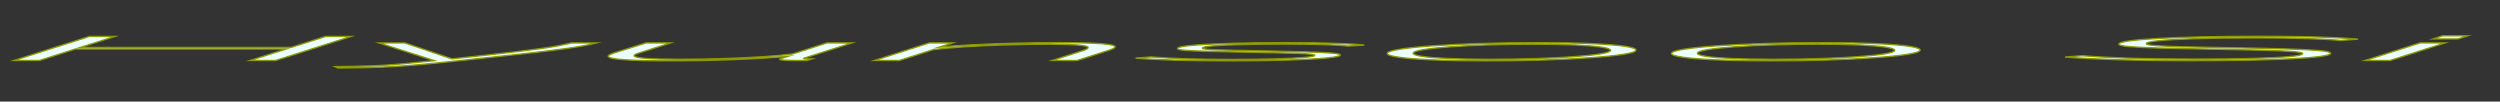 <?xml version="1.0" encoding="utf-8"?>
<!-- Generator: Adobe Illustrator 23.1.1, SVG Export Plug-In . SVG Version: 6.00 Build 0)  -->
<svg version="1.1" id="레이어_1" xmlns="http://www.w3.org/2000/svg" xmlns:xlink="http://www.w3.org/1999/xlink" x="0px"
	 y="0px" viewBox="0 0 1821 74" style="enable-background:new 0 0 1821 74;" xml:space="preserve">
<rect x="0" y="0" width="1821" height="74" fill="#333333" stroke="none"/>
<style type="text/css">
	.st0{fill:#EBFFFF;stroke:#8C9900;stroke-miterlimit:10;}
</style>
<g>
	<g>
		<path class="st0" d="M65.04,26.55H83.6l-25.07,7.98h153.51l25.07-7.98h18.55l-54.93,17.5h-18.55l26.3-8.38H54.97l-26.3,8.38H10.12
			L65.04,26.55z"/>
		<path class="st0" d="M244.02,48.54c9.95-0.11,18.06-0.28,24.37-0.49c6.3-0.21,12.06-0.52,17.28-0.92
			c5.21-0.4,11.1-0.95,17.64-1.63l13.1-1.33l-40.38-12.9h18.92l34.19,11.58l17.46-1.87c10.91-1.18,20.06-2.21,27.46-3.1
			c7.4-0.88,13.76-1.69,19.1-2.41c5.33-0.72,9.76-1.42,13.28-2.09c3.51-0.67,6.85-1.38,10-2.11h18.19
			c-3.15,0.79-6.61,1.52-10.37,2.21c-3.76,0.69-8.37,1.4-13.82,2.15s-12.25,1.59-20.37,2.53c-8.13,0.94-18.25,2.06-30.38,3.35
			l-29.83,3.17c-8.49,0.92-16.07,1.68-22.74,2.27c-6.67,0.6-13.1,1.08-19.28,1.45c-6.18,0.37-12.61,0.64-19.28,0.81
			c-6.67,0.17-14.12,0.28-22.37,0.33L244.02,48.54z"/>
		<path class="st0" d="M487.01,44.29c-29.35,0-44.02-1.12-44.02-3.35c0-0.34,0.36-0.7,1.09-1.08c0.73-0.38,1.69-0.79,2.91-1.23
			l23.65-7.38h17.82l-22.55,7.21c-2.67,0.79-4,1.48-4,2.09c0,1.75,11.28,2.63,33.83,2.63c10.19,0,20.37-0.16,30.56-0.48
			c10.19-0.32,19.76-0.77,28.74-1.35c8.97-0.58,16.37-1.26,22.19-2.03l25.1-8.07h18.19l-33.47,10.7c-0.49,0.13-0.91,0.25-1.27,0.37
			c-0.36,0.11-0.55,0.19-0.55,0.22c0,0.26,2.06,0.39,6.18,0.39l-3.64,1.11c-1.7,0-3.22,0-4.55,0.01c-1.34,0.01-2.49,0.01-3.46,0.01
			c-3.88-0.03-6.85-0.12-8.91-0.27c-2.06-0.15-3.09-0.34-3.09-0.59c0-0.07,0.12-0.15,0.36-0.26c0.24-0.11,0.78-0.31,1.64-0.6
			c0.85-0.29,2.24-0.74,4.18-1.33c-11.16,1.02-24.5,1.82-40.02,2.4C518.42,44,502.77,44.29,487.01,44.29z"/>
		<path class="st0" d="M676.9,31.26H694l-9.82,3.07c7.03-0.65,15.28-1.22,24.74-1.71s19.64-0.86,30.56-1.14s21.58-0.42,32.01-0.42
			c9.7,0,17.52,0.12,23.46,0.36c5.94,0.24,10.3,0.58,13.1,1.04c2.79,0.46,4.18,1.01,4.18,1.67c0,0.38-0.43,0.78-1.27,1.2
			c-0.85,0.43-2,0.88-3.46,1.37l-22.92,7.34h-18.19l22.19-7.12c1.46-0.46,2.48-0.88,3.09-1.25c0.6-0.38,0.91-0.72,0.91-1.03
			c0-0.83-2.49-1.45-7.46-1.85c-4.97-0.4-12.55-0.6-22.74-0.6c-9.95,0-20.25,0.17-30.92,0.52c-10.67,0.34-20.55,0.81-29.65,1.41
			s-16.43,1.27-22.01,2.02l-24.74,7.9h-18.19L676.9,31.26z"/>
		<path class="st0" d="M894.79,44.29c-14.31,0-27.35-0.16-39.11-0.49c-11.77-0.33-21.28-0.82-28.56-1.48l11.28-0.84
			c8,0.61,16.73,1.06,26.19,1.36c9.46,0.3,20.13,0.44,32.01,0.44c11.88,0,22.37-0.12,31.47-0.37c9.09-0.24,16.31-0.6,21.64-1.05
			c5.33-0.46,8-0.99,8-1.59c0-0.65-4.25-1.12-12.73-1.4c-8.49-0.28-20.62-0.56-36.38-0.86c-11.16-0.21-20.55-0.41-28.19-0.6
			c-7.64-0.19-13.34-0.44-17.1-0.75c-3.76-0.31-5.64-0.74-5.64-1.28c0-0.93,3.58-1.72,10.73-2.36c7.15-0.64,16.67-1.12,28.56-1.46
			c11.88-0.34,24.98-0.5,39.29-0.5c14.55,0,26.74,0.17,36.56,0.51c9.82,0.34,16.79,0.77,20.92,1.29l-12,0.67
			c-4.13-0.49-10.43-0.86-18.92-1.1c-8.49-0.24-18.07-0.36-28.74-0.36c-9.7,0-19.04,0.11-28.01,0.32
			c-8.98,0.21-16.25,0.54-21.83,0.98c-5.58,0.44-8.37,1.01-8.37,1.69c0,0.57,3.21,0.98,9.64,1.21c6.42,0.24,16.67,0.48,30.74,0.72
			c12.37,0.23,23.04,0.46,32.01,0.7c8.97,0.24,15.88,0.54,20.73,0.9c4.85,0.36,7.28,0.85,7.28,1.47c0,0.85-3.46,1.6-10.37,2.23
			c-6.91,0.64-16.49,1.13-28.74,1.47C924.93,44.12,910.8,44.29,894.79,44.29z"/>
		<path class="st0" d="M1082.14,44.29c-16.01,0-29.28-0.24-39.83-0.72c-10.55-0.48-18.5-1.13-23.83-1.94c-5.34-0.81-8-1.7-8-2.66
			c0-1.1,2.97-2.12,8.91-3.08c5.94-0.96,14.01-1.8,24.19-2.52c10.19-0.72,21.88-1.28,35.1-1.69c13.22-0.41,26.98-0.61,41.29-0.61
			c16.01,0,29.34,0.25,40.02,0.74c10.67,0.49,18.61,1.14,23.83,1.95c5.21,0.81,7.82,1.71,7.82,2.69c0,1.08-2.91,2.1-8.73,3.04
			c-5.82,0.95-13.82,1.79-24.01,2.52s-21.83,1.29-34.92,1.69S1096.93,44.29,1082.14,44.29z M1085.41,43.19
			c11.15,0,21.95-0.16,32.38-0.49c10.42-0.33,19.83-0.79,28.19-1.39c8.37-0.6,14.97-1.29,19.83-2.08c4.85-0.79,7.28-1.66,7.28-2.59
			c0-0.83-2.13-1.59-6.37-2.26c-4.25-0.67-10.49-1.21-18.73-1.61c-8.25-0.4-18.55-0.6-30.92-0.6c-11.16,0-21.95,0.17-32.38,0.5
			c-10.43,0.34-19.83,0.81-28.19,1.41c-8.37,0.61-14.98,1.31-19.83,2.11c-4.85,0.8-7.28,1.67-7.28,2.6c0,0.82,2.06,1.56,6.18,2.23
			c4.12,0.67,10.37,1.2,18.73,1.58C1062.67,42.99,1073.04,43.19,1085.41,43.19z"/>
		<path class="st0" d="M1289.12,44.29c-16.01,0-29.28-0.24-39.83-0.72c-10.55-0.48-18.5-1.13-23.83-1.94c-5.34-0.81-8-1.7-8-2.66
			c0-1.1,2.97-2.12,8.91-3.08c5.94-0.96,14.01-1.8,24.19-2.52c10.19-0.72,21.88-1.28,35.1-1.69c13.22-0.41,26.98-0.61,41.29-0.61
			c16.01,0,29.34,0.25,40.02,0.74c10.67,0.49,18.61,1.14,23.83,1.95c5.21,0.81,7.82,1.71,7.82,2.69c0,1.08-2.91,2.1-8.73,3.04
			c-5.82,0.95-13.82,1.79-24.01,2.52s-21.83,1.29-34.92,1.69S1303.91,44.29,1289.12,44.29z M1292.39,43.19
			c11.15,0,21.95-0.16,32.38-0.49c10.42-0.33,19.83-0.79,28.19-1.39c8.37-0.6,14.97-1.29,19.83-2.08c4.85-0.79,7.28-1.66,7.28-2.59
			c0-0.83-2.13-1.59-6.37-2.26c-4.25-0.67-10.49-1.21-18.73-1.61c-8.25-0.4-18.55-0.6-30.92-0.6c-11.16,0-21.95,0.17-32.38,0.5
			c-10.43,0.34-19.83,0.81-28.19,1.41c-8.37,0.61-14.98,1.31-19.83,2.11c-4.85,0.8-7.28,1.67-7.28,2.6c0,0.82,2.06,1.56,6.18,2.23
			c4.12,0.67,10.37,1.2,18.73,1.58C1269.66,42.99,1280.02,43.19,1292.39,43.19z"/>
		<path class="st0" d="M1594.68,44.17c-19.64,0-36.74-0.21-51.29-0.64c-14.55-0.43-27.65-1.08-39.29-1.97l12.73-1.01
			c4.12,0.36,8.85,0.69,14.19,0.99c5.33,0.3,11.4,0.56,18.19,0.79c6.79,0.23,14.24,0.41,22.37,0.53c8.12,0.12,17.15,0.19,27.1,0.19
			c15.76,0,29.52-0.16,41.29-0.47c11.76-0.31,20.92-0.76,27.46-1.35c6.55-0.59,9.82-1.3,9.82-2.12c0-0.67-2.49-1.2-7.46-1.59
			c-4.97-0.39-12.37-0.71-22.19-0.96c-9.82-0.25-21.89-0.5-36.2-0.75c-14.55-0.25-26.92-0.5-37.1-0.77s-17.89-0.63-23.1-1.07
			c-5.22-0.44-7.82-1.06-7.82-1.85c0-0.87,2.55-1.65,7.64-2.35c5.09-0.7,12.24-1.3,21.46-1.8c9.21-0.5,20.01-0.88,32.38-1.14
			s25.95-0.39,40.74-0.39c10.91,0,20.79,0.08,29.65,0.23c8.85,0.16,16.79,0.39,23.83,0.69c7.03,0.3,13.22,0.68,18.55,1.12
			l-12.73,0.99c-2.91-0.3-6.43-0.56-10.55-0.8c-4.13-0.24-8.86-0.44-14.19-0.6c-5.34-0.16-11.04-0.29-17.1-0.37
			c-6.06-0.08-12.73-0.12-20.01-0.12c-17.71,0-32.44,0.19-44.2,0.57c-11.77,0.38-20.62,0.88-26.56,1.51
			c-5.95,0.63-8.91,1.34-8.91,2.13c0,0.61,2.24,1.08,6.73,1.43c4.48,0.34,11.21,0.63,20.19,0.85c8.97,0.22,20.37,0.45,34.19,0.68
			c16.01,0.26,29.4,0.55,40.2,0.86c10.79,0.31,18.97,0.71,24.55,1.19c5.58,0.48,8.37,1.15,8.37,2.01c0,0.9-2.67,1.69-8,2.37
			c-5.34,0.68-12.67,1.24-22.01,1.69c-9.34,0.44-20.19,0.77-32.56,1C1622.69,44.06,1609.23,44.17,1594.68,44.17z"/>
		<path class="st0" d="M1762.74,31.26h18.19l-40.01,12.79h-18.19L1762.74,31.26z M1779.11,26.08h18.19l-6.91,2.27h-18.19
			L1779.11,26.08z"/>
	</g>
</g>
</svg>
